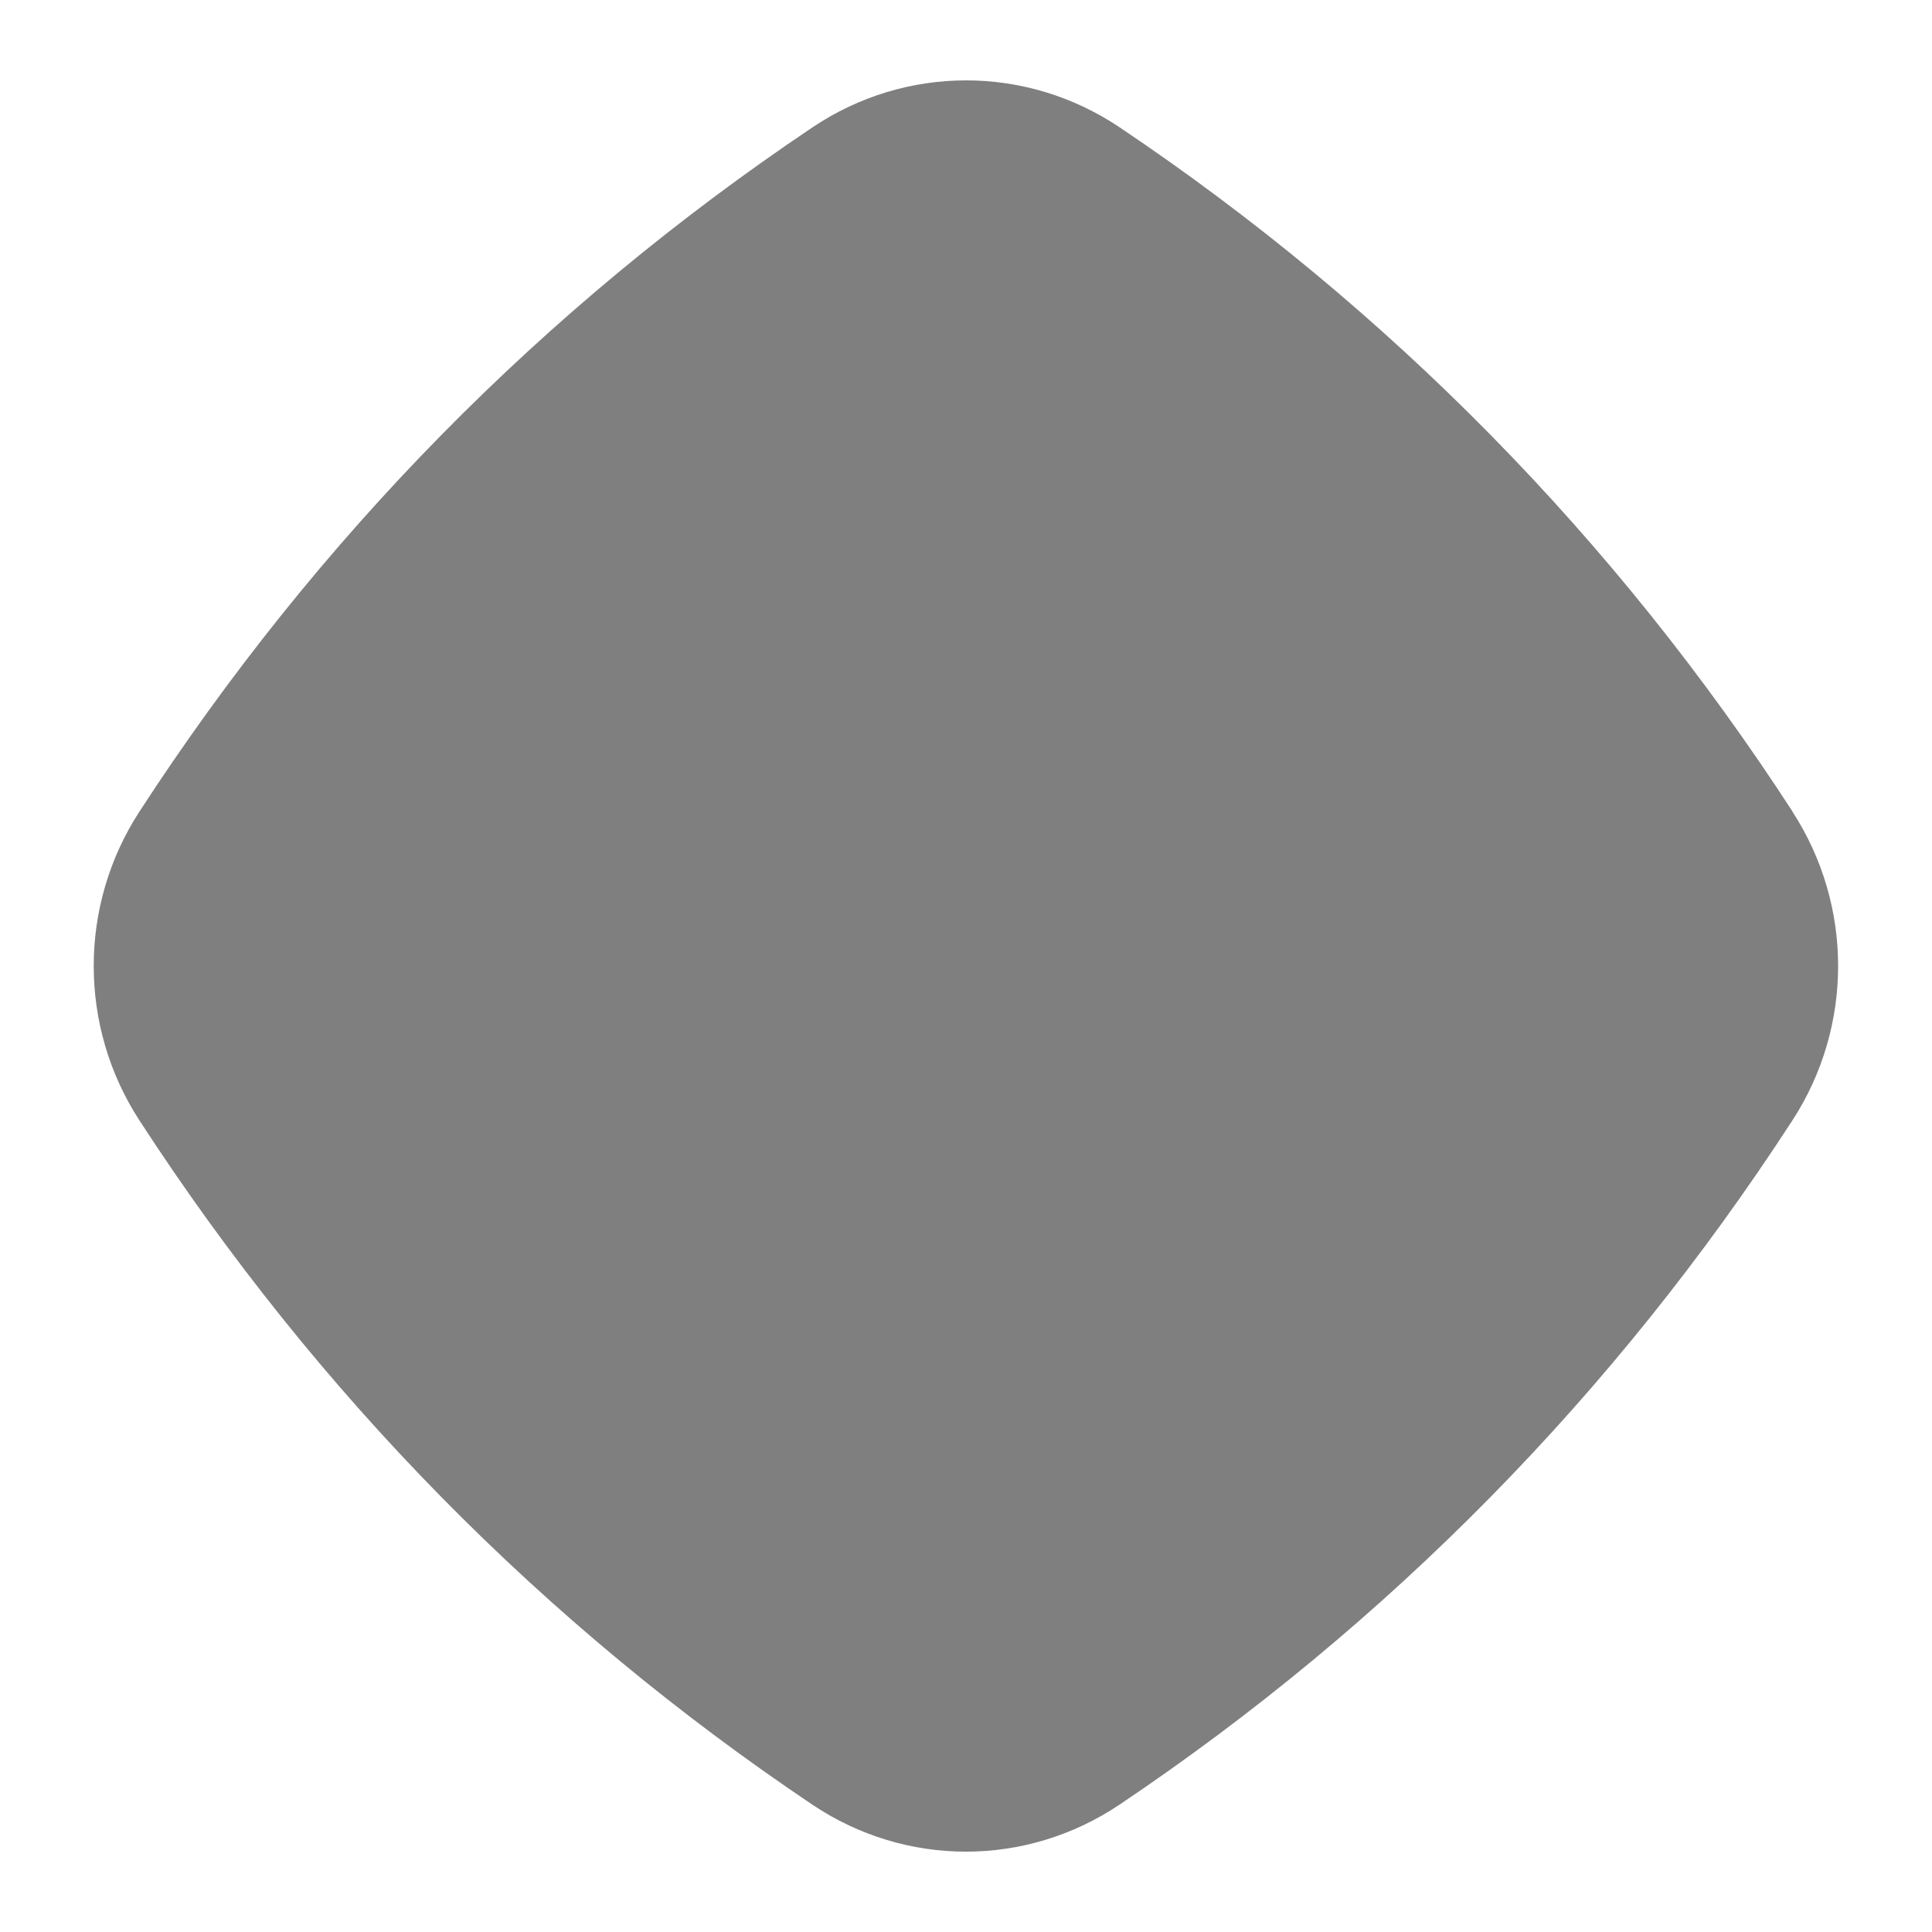 <svg id="Layer_1" viewBox="0 0 24 24" xmlns="http://www.w3.org/2000/svg" data-name="Layer 1"><path d="m22.268 10.082c-2.205-3.396-5.018-6.255-8.359-8.5-1.16-.778-2.656-.778-3.816 0-3.343 2.245-6.156 5.105-8.361 8.5-.757 1.165-.757 2.671 0 3.836 2.205 3.396 5.018 6.255 8.359 8.5.58.389 1.244.584 1.908.584s1.328-.195 1.908-.584c3.342-2.245 6.154-5.104 8.359-8.5.757-1.165.757-2.671 0-3.836z" opacity=".5"/></svg>